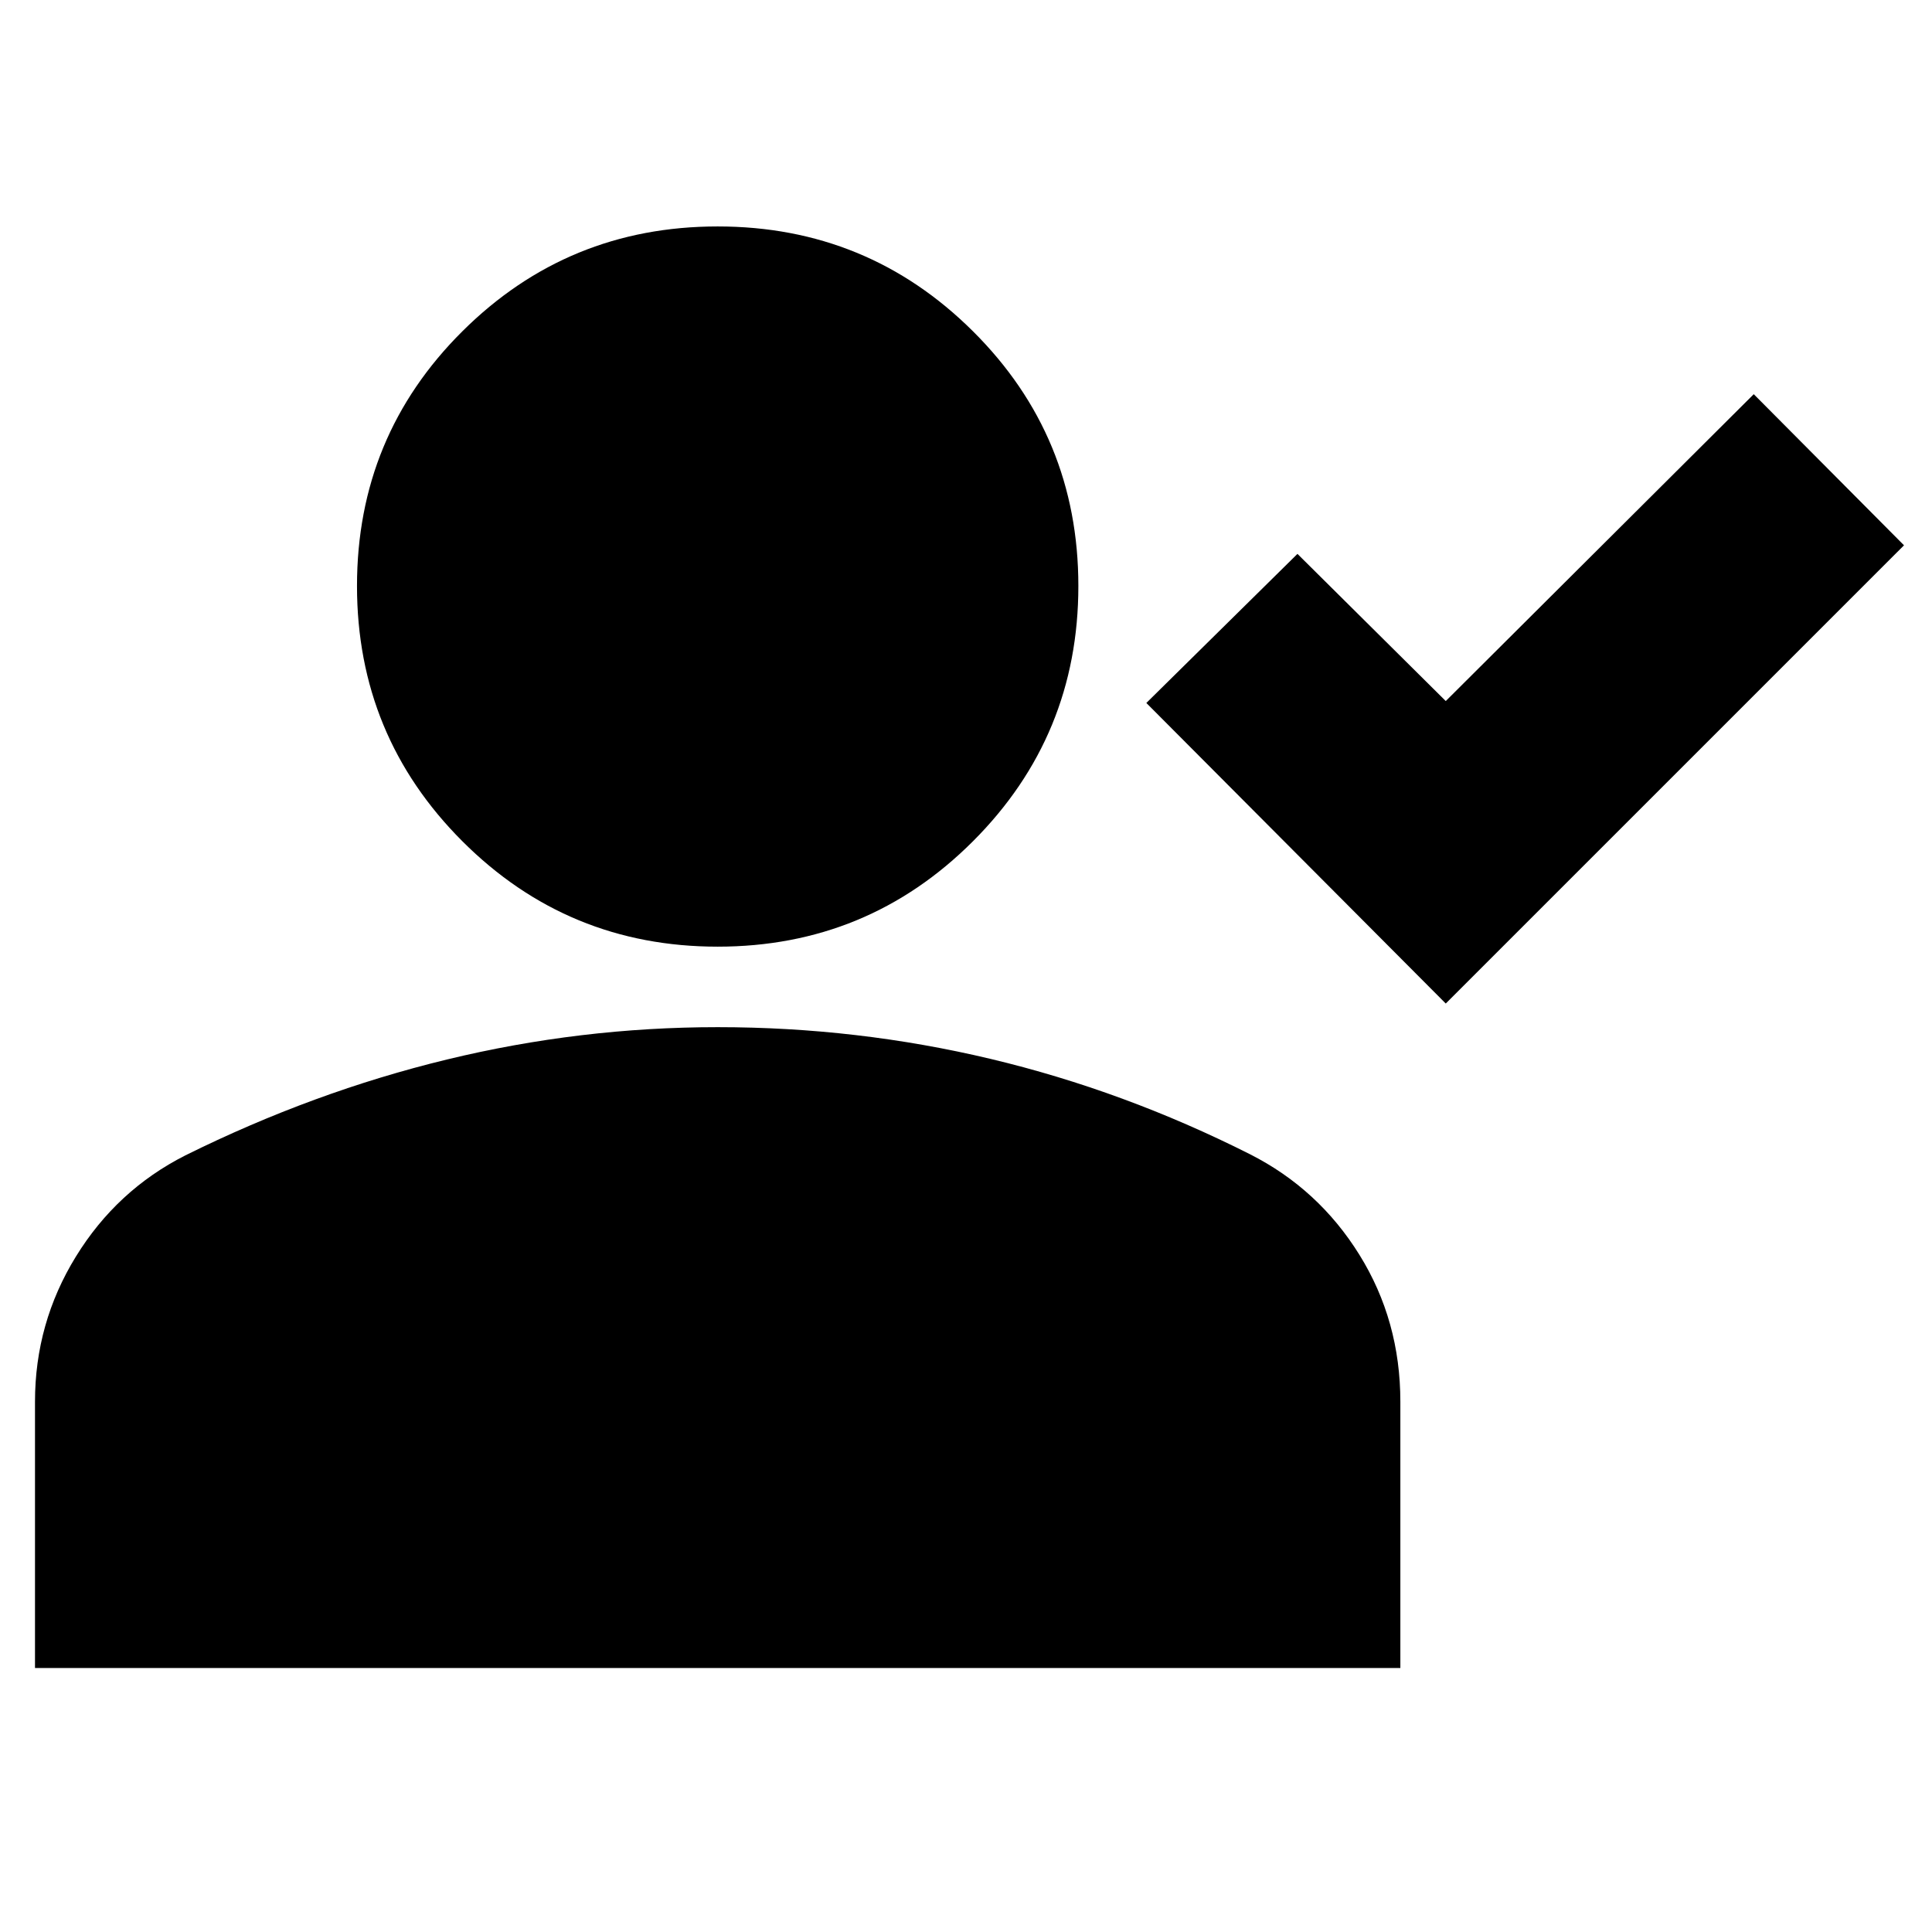 <svg xmlns="http://www.w3.org/2000/svg" height="24" viewBox="0 -960 960 960" width="24"><path d="M718.39-461.35 569.61-610.7l75.09-74.08 73.69 73.13 153.04-152.48 74.66 75.09-227.7 227.69Zm-361.78-28.26q-74.48 0-126.85-52.37-52.37-52.37-52.37-126.85 0-74.48 52.37-126.56 52.37-52.09 126.85-52.09 74.48 0 126.85 52.09 52.37 52.08 52.37 126.56t-52.37 126.85q-52.37 52.37-126.85 52.37ZM17.39-131.17v-132.35q0-39.09 20.33-72.11 20.32-33.02 54.41-50.28 63.7-31.57 129.96-47.63 66.26-16.07 134.52-16.07 69.39 0 135.65 15.78 66.26 15.79 128.83 47.35 34.08 17.26 54.41 50 20.33 32.74 20.33 72.96v132.35H17.39Z"/></svg>